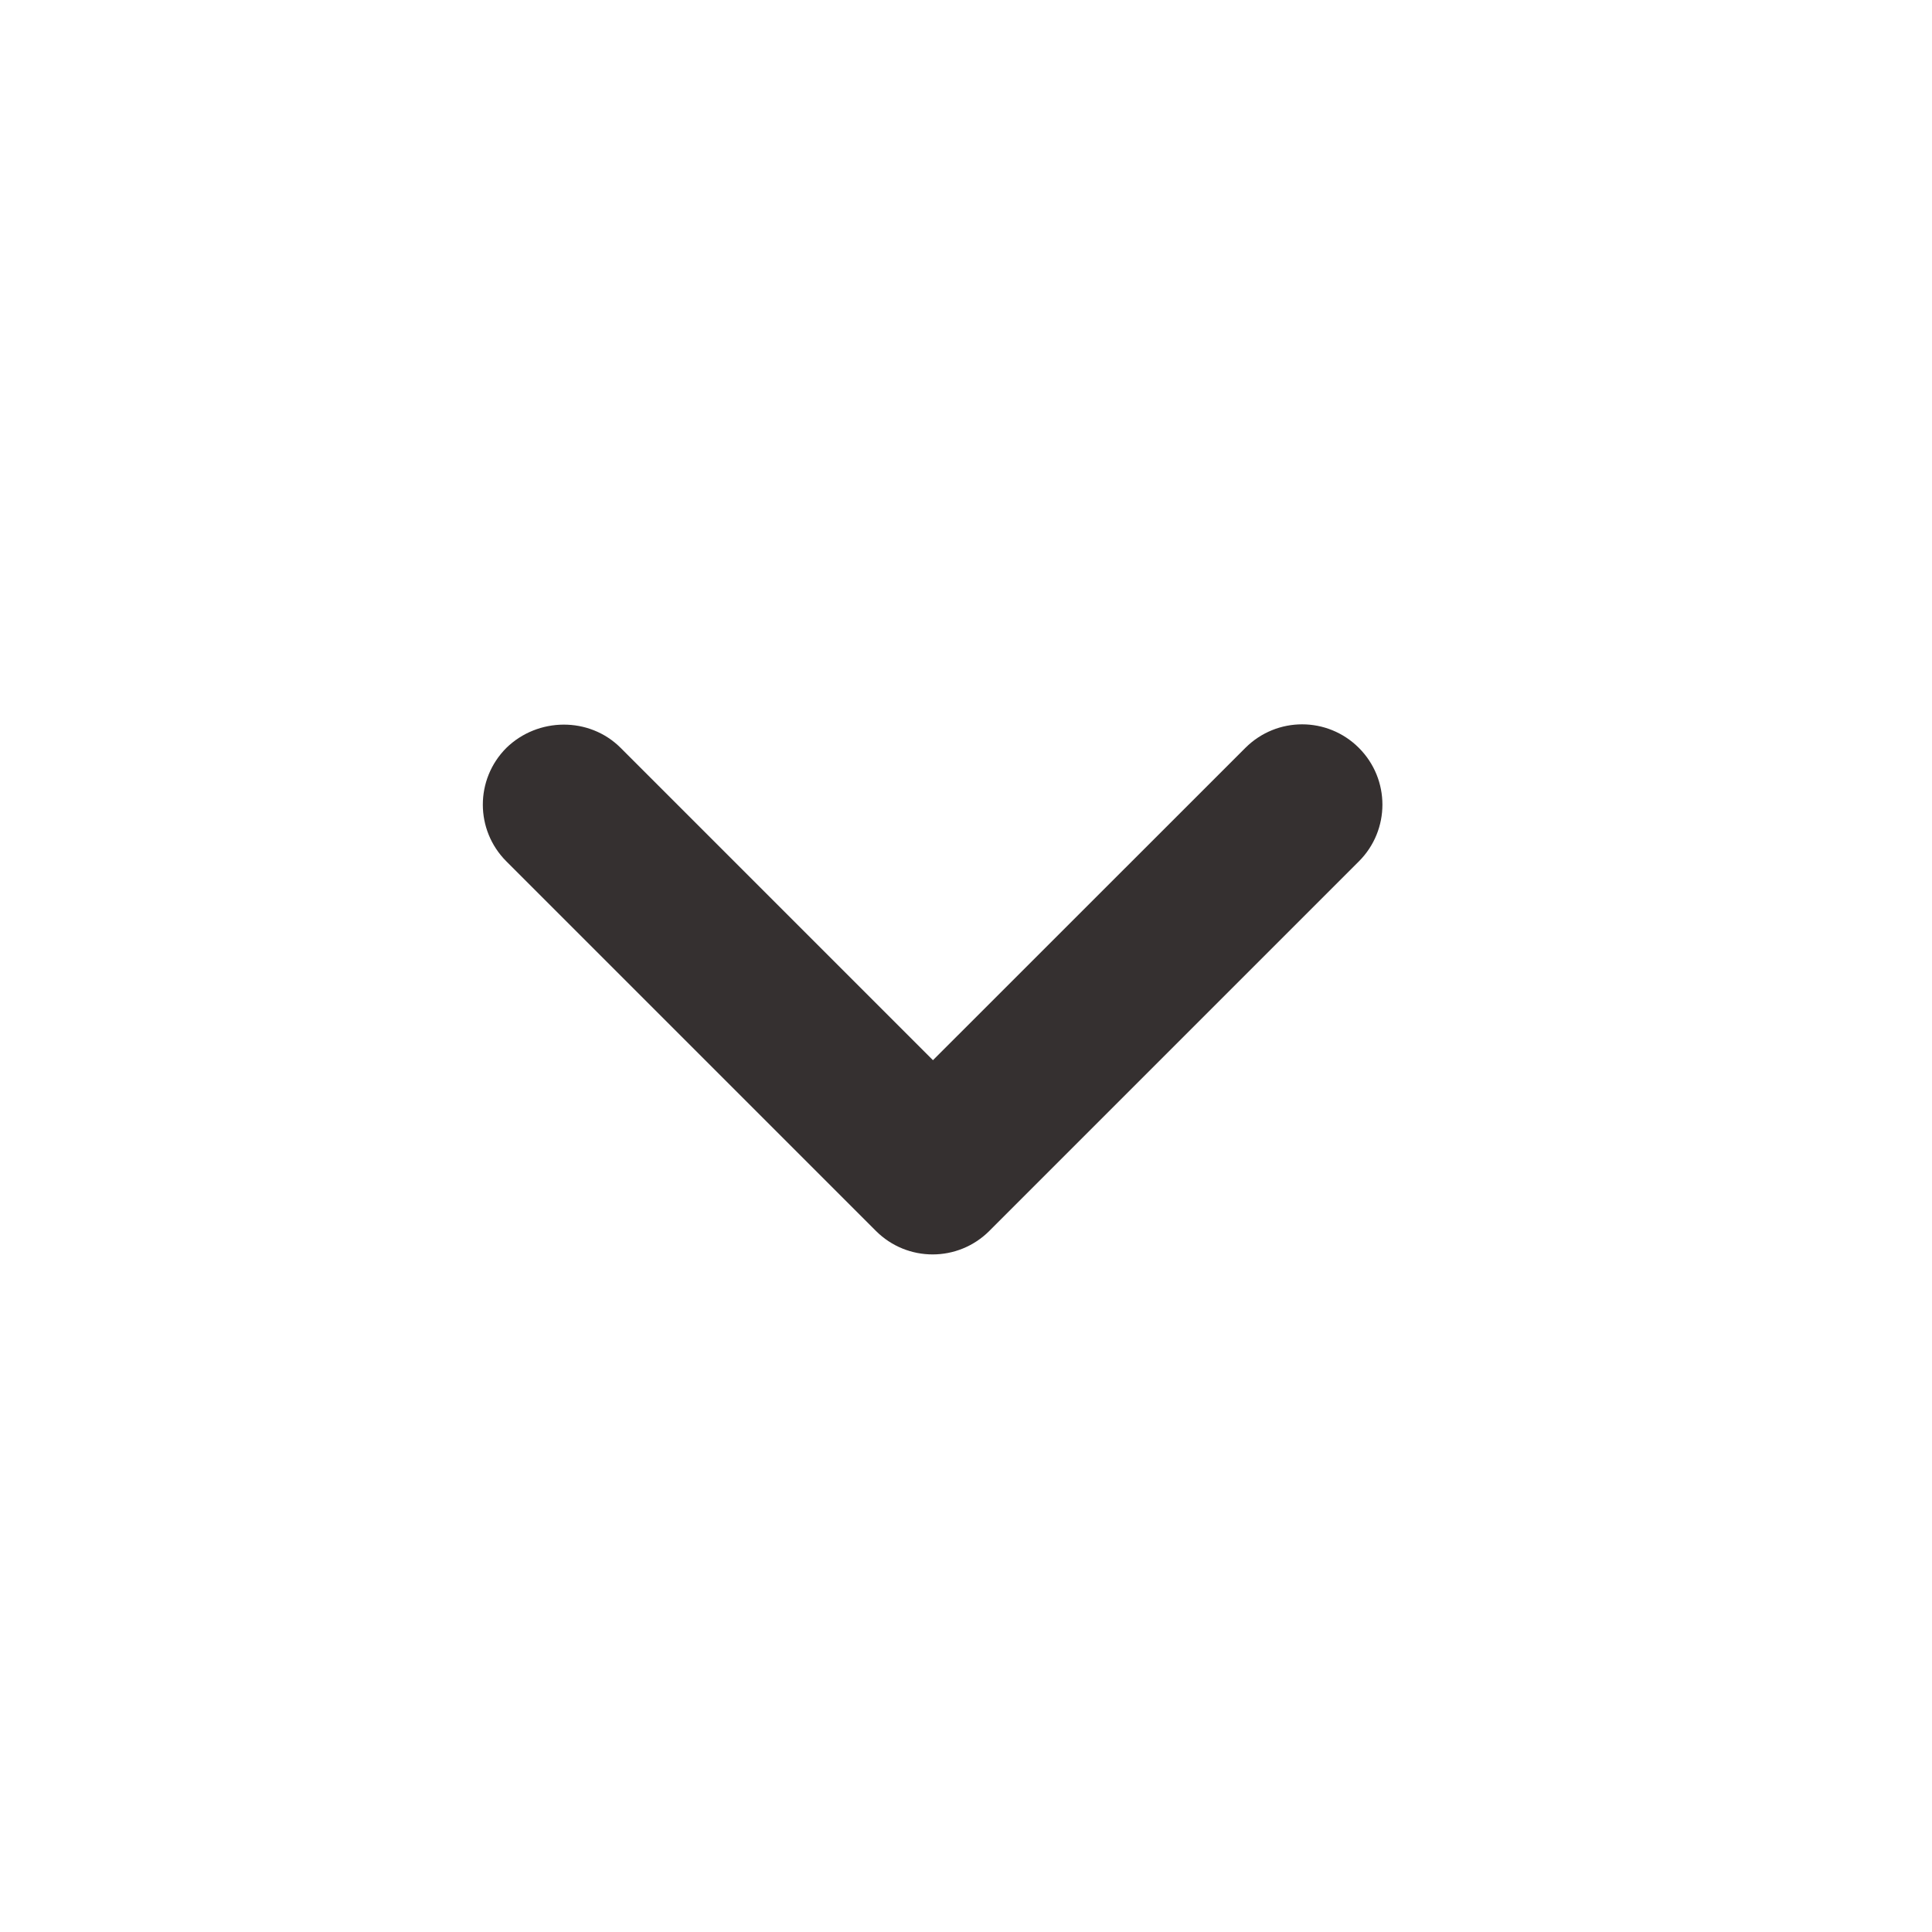 <svg xmlns="http://www.w3.org/2000/svg" width="20" height="20" viewBox="0 0 20 20">
    <g fill="none" fill-rule="evenodd">
        <g>
            <g>
                <g>
                    <path d="M0 0L20 0 20 20 0 20z" transform="translate(-483 -450) translate(160 406) translate(323 44)"/>
                    <path fill="#353030" fill-rule="nonzero" d="M6.425 7.742l3.233 3.233 3.234-3.233c.325-.325.85-.325 1.175 0 .325.325.325.85 0 1.175l-3.825 3.825c-.325.325-.85.325-1.175 0L5.242 8.917c-.325-.325-.325-.85 0-1.175.325-.317.858-.325 1.183 0z" transform="translate(-483 -450) translate(160 406) translate(323 44)"/>
                </g>
            </g>
        </g>
    </g>
</svg>
